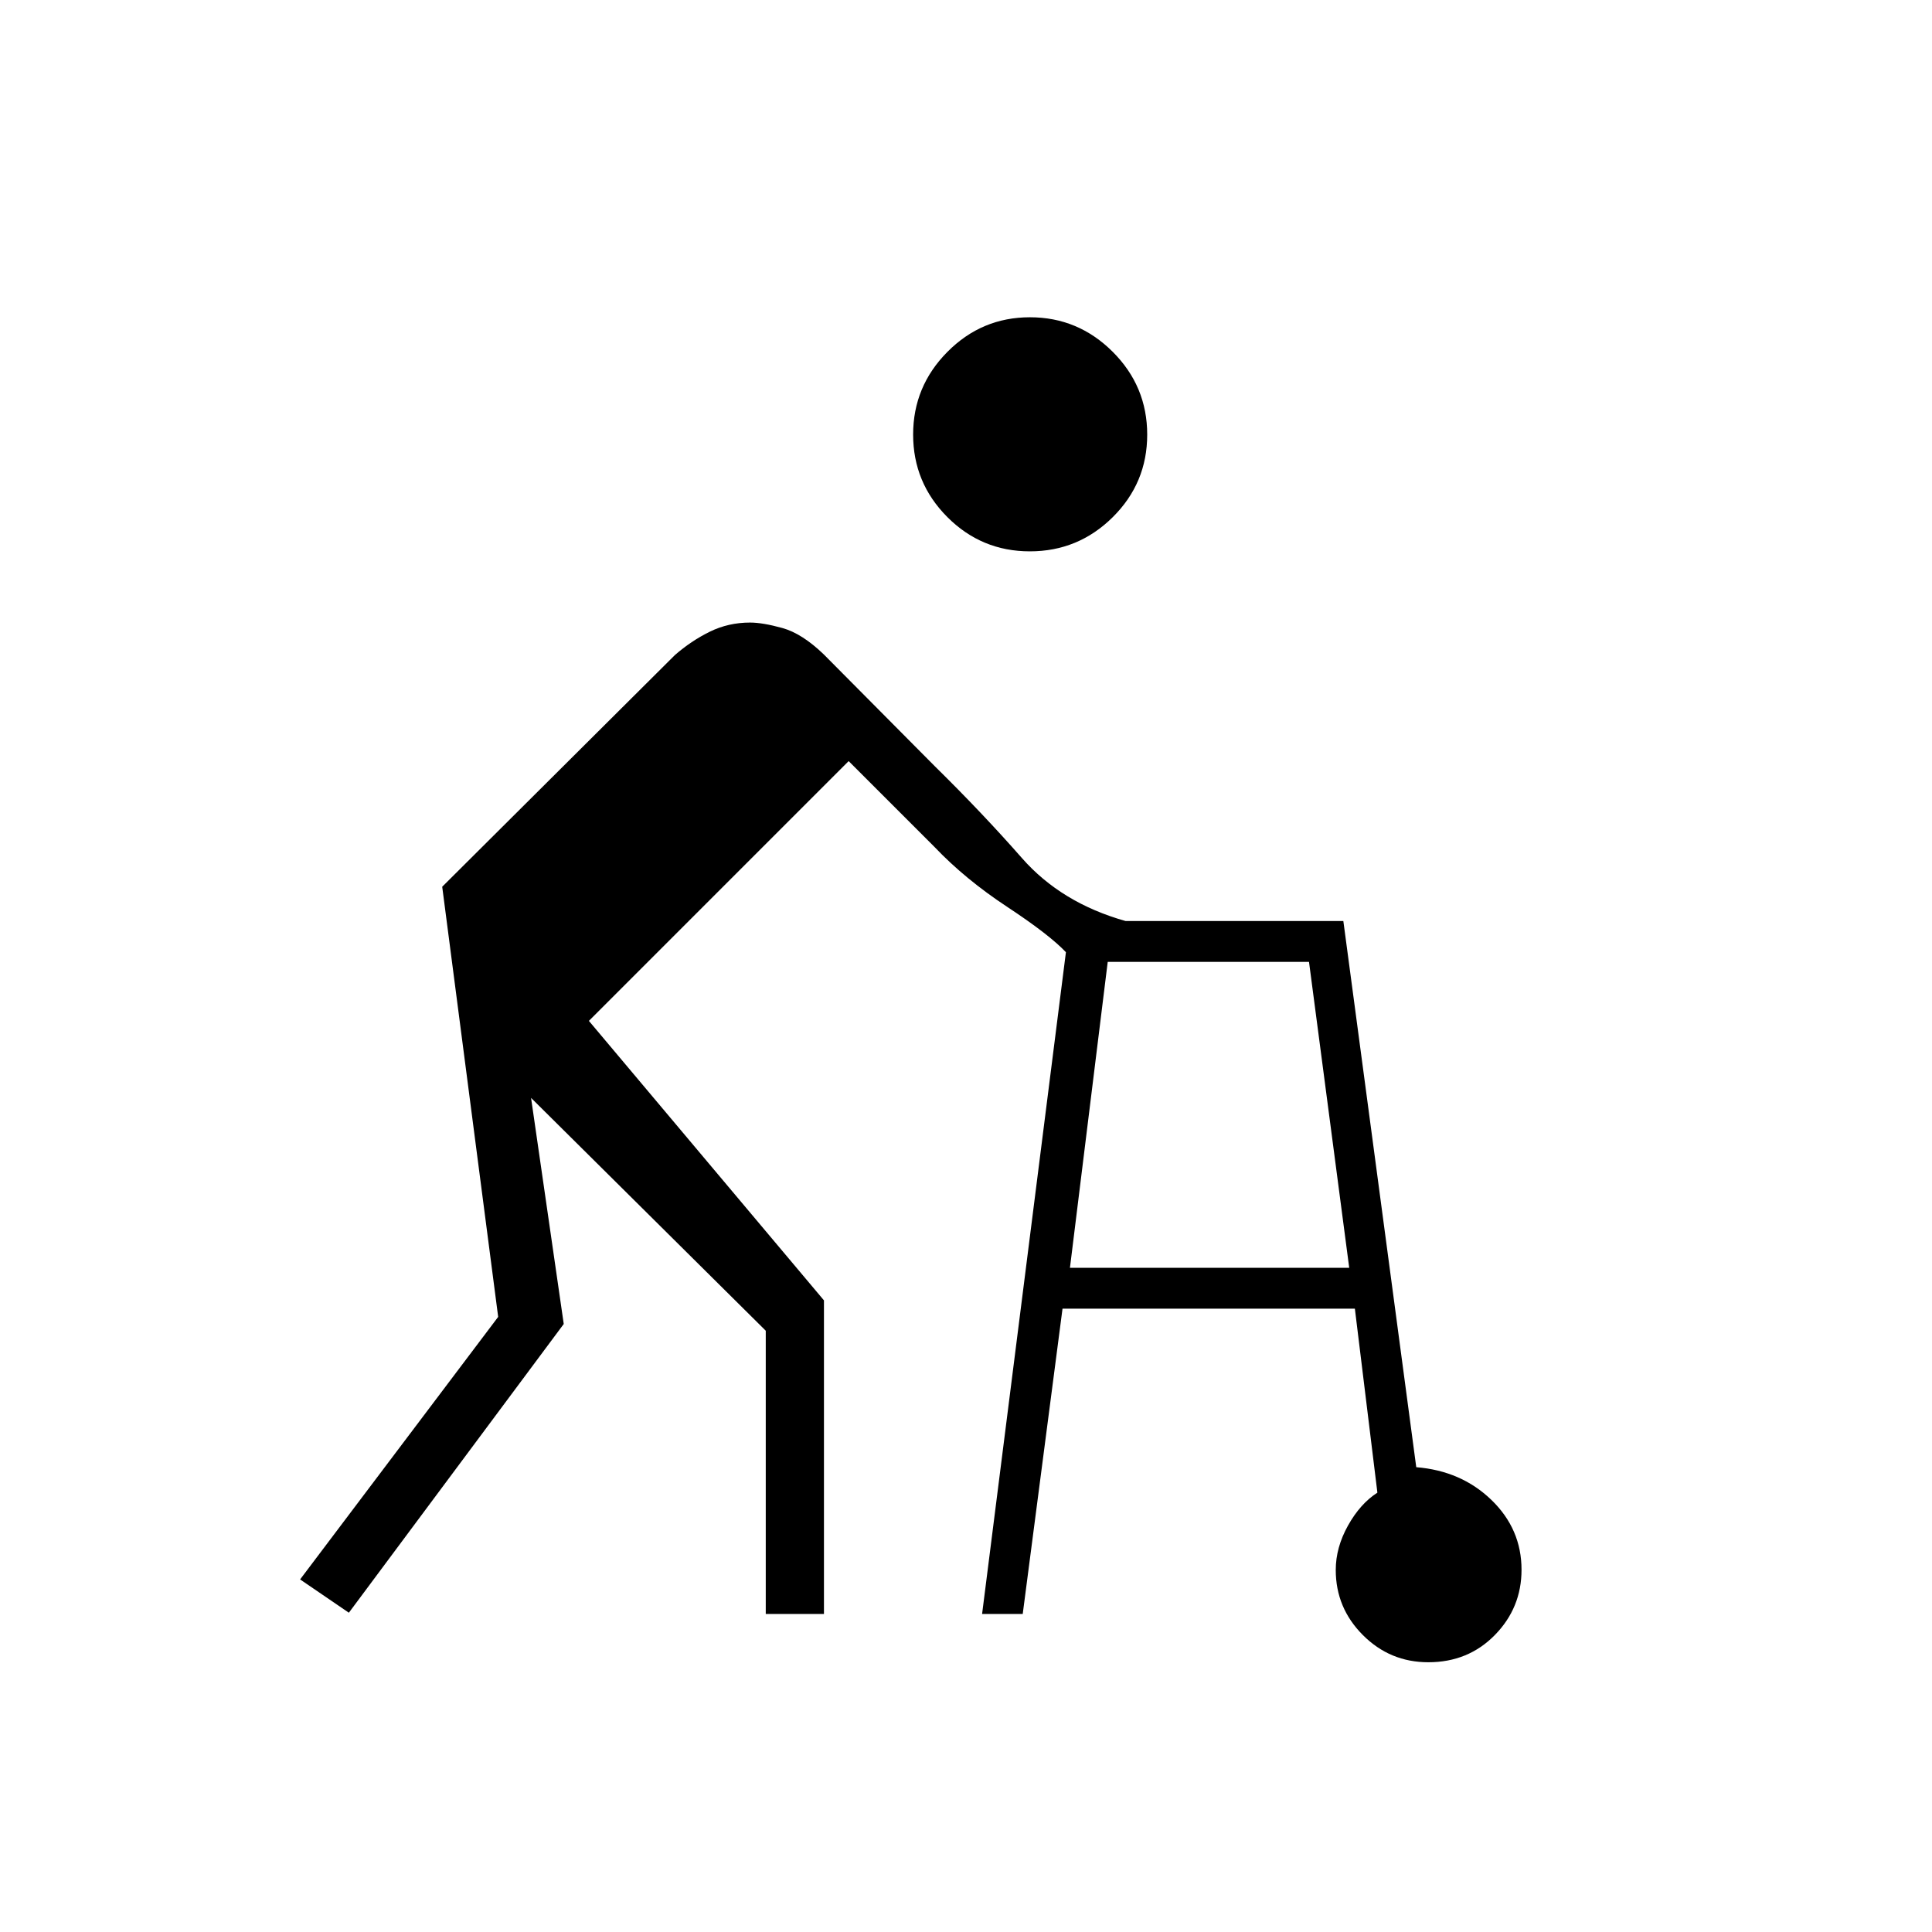 <svg xmlns="http://www.w3.org/2000/svg" height="20" viewBox="0 -960 960 960" width="20"><path d="m488-158.04 41.65-328.81q-8.19-8.69-29.13-22.5-20.94-13.8-36.1-29.73l-42.73-42.73-129.07 129.08 116.8 138.88v155.81H380.5v-140.73L263.88-414.46l16.24 112.34-106.77 143.47-24.23-16.54 98.42-130.46-27.81-213.73 115.59-115.09q8.03-7.03 17.31-11.61 9.29-4.57 20.06-4.57 6.27 0 16.06 2.71t20.6 13.13l55.03 55.43q23.81 23.42 43.39 45.73 19.58 22.3 51.5 31.3H667.5l36.23 271.39q22.39 1.81 37.35 16.27 14.96 14.46 14.96 34.69 0 18.89-13.25 32.43-13.25 13.53-33.06 13.53-19.04 0-32.52-13.5-13.48-13.5-13.48-32.35 0-11.17 6.08-22.06 6.08-10.89 14.61-16.36l-11.19-91.42H527.96l-19.77 151.69H488Zm23.73-528q-24.04 0-41.02-17.05-16.98-17.05-16.98-40.98 0-23.93 17.05-41.1 17.05-17.18 40.98-17.18 23.93 0 41.11 17.13 17.17 17.13 17.17 41.18 0 24.04-17.13 41.02-17.13 16.98-41.18 16.98Zm19.92 356h138.77l-19.98-152H550.42l-18.77 152Z"/></svg>